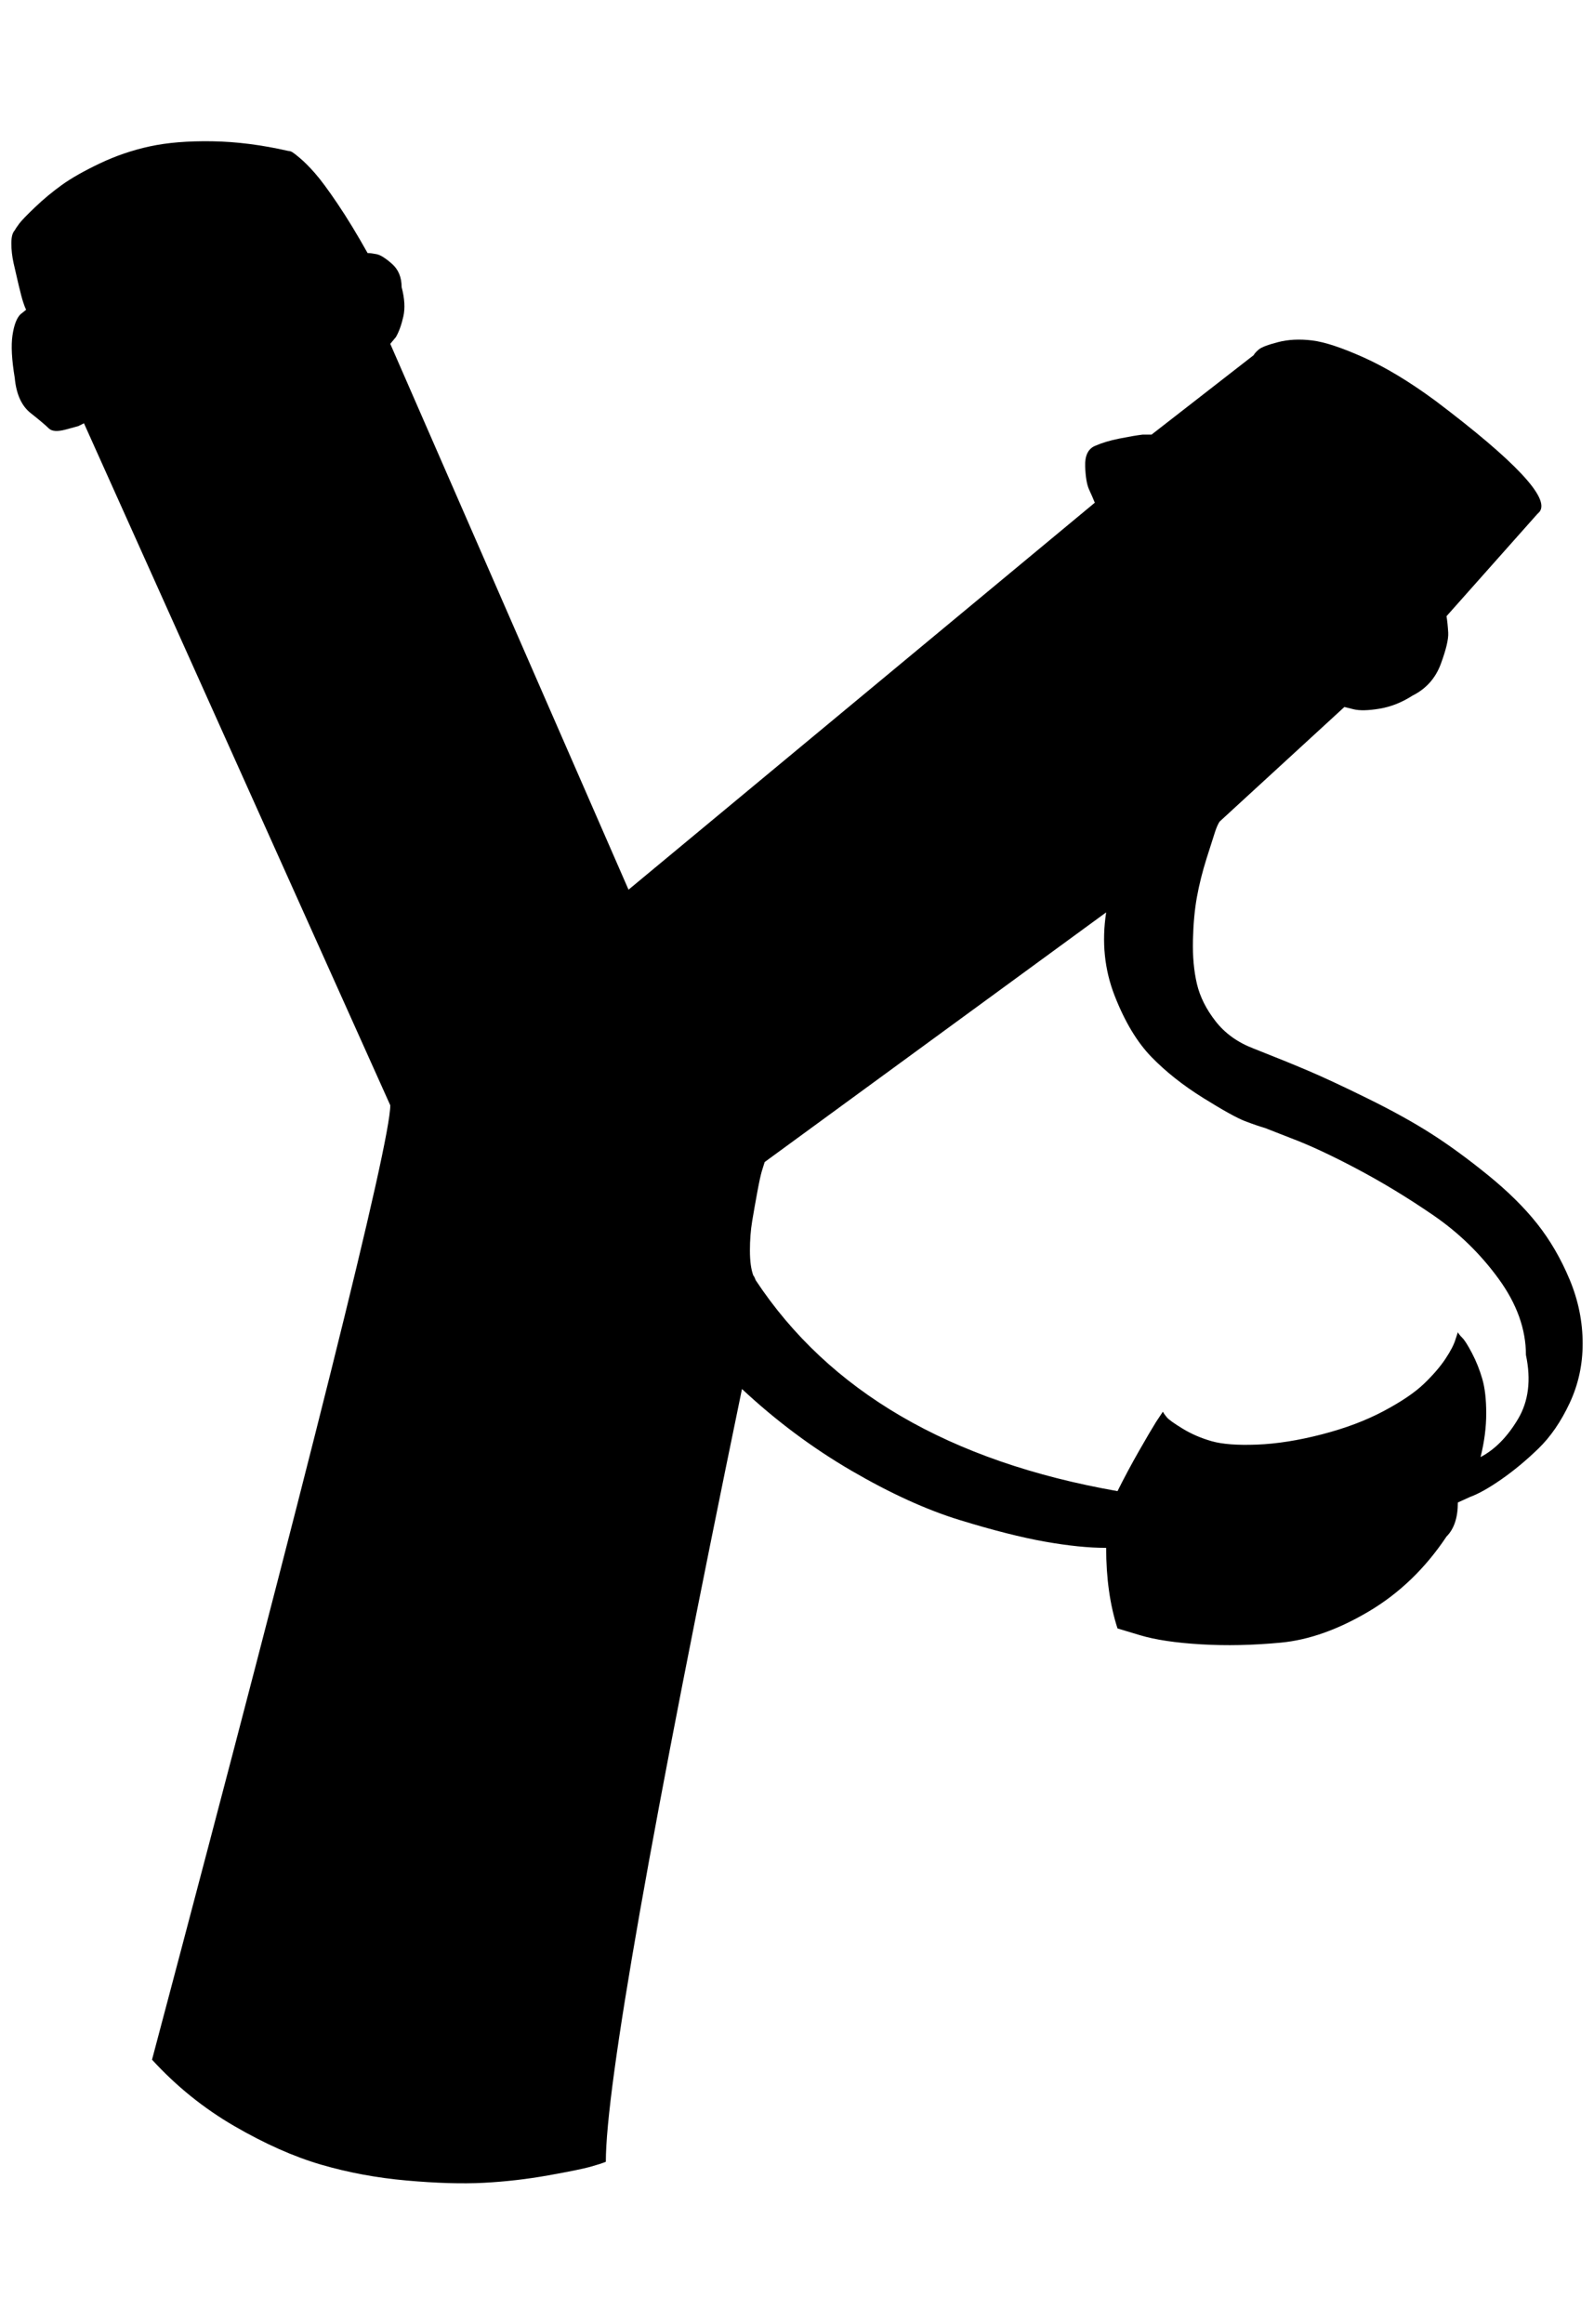 <?xml version="1.0" standalone="no"?>
<!DOCTYPE svg PUBLIC "-//W3C//DTD SVG 1.1//EN" "http://www.w3.org/Graphics/SVG/1.1/DTD/svg11.dtd" >
<svg xmlns="http://www.w3.org/2000/svg" xmlns:xlink="http://www.w3.org/1999/xlink" version="1.1" viewBox="-10 0 1405 2048">
   <path fill="currentColor"
d="M1095 924q28 11 48 19.5t52.5 24.5t56 31t50 36.5t43.5 43t28.5 49t11.5 56.5q0 28 -11.5 52.5t-27.5 40t-32.5 27t-27.5 15.5l-11 5q0 20 -10 30q-28 42 -68.5 66t-77.5 27.5t-70.5 1.5t-53.5 -8l-20 -6q-10 -31 -10 -71q-23 0 -54 -5.5t-75 -19t-95.5 -43.5t-96.5 -72
q-120 581 -120 681q-5 2 -14 4.5t-37 7.5t-56.5 6.5t-68 -2t-75.5 -14t-76.5 -34t-72.5 -58.5q210 -791 210 -841l-270 -601l-5 2.5t-11 3t-15 -1t-16 -13.5t-14 -31q-4 -24 -2 -37.5t7 -18.5l5 -4q-1 -2 -2.5 -6.5t-4 -15t-4.5 -19.5t-2 -17.5t3 -11.5q1 -2 4 -6t14 -14.5
t23.5 -19.5t33.5 -19t44 -15t55 -4.5t67 8.5q1 0 2.5 0.5t7.5 5.5t13.5 13.5t20 27t26.5 43.5q3 0 8 1t13.5 8.5t8.5 20.5q4 15 1.5 26t-6.5 18l-5 6l210 481l411 -341q-2 -5 -5 -11.5t-3.5 -20.5t8.5 -18t21.5 -6.5t20.5 -3.5h8l90 -70q1 -2 4.5 -5t17 -6.5t30 -1.5
t45.5 15t63 38q106 80 92 98l-2 2l-80 90q1 6 1.5 14.5t-6.5 27.5t-25 28q-14 9 -29 11.5t-23 0.5l-8 -2l-110 101q-2 3 -4 9t-7.5 23.5t-8.5 34t-3.5 38t3.5 38.5t16.5 33t33.5 24zM1295 1284q19 -10 33 -33.5t7 -56.5q0 -34 -24 -67t-57.5 -56t-67.5 -41t-58 -27l-23 -9
q-7 -2 -17.5 -6t-37 -20.5t-45.5 -36t-32.5 -54t-7.5 -73.5l-301 220q-1 3 -2.5 8t-4 18.5t-4.5 25.5t-2 26t3 22q1 1 2 4q97 147 319 186q9 -18 19 -35.5t15 -25.5l6 -9q1 2 3.5 5t14 10t25.5 11t40 3t57 -9t54.5 -20.5t35.5 -24t19 -22t9 -17.5l2 -6q1 2 4 5t8.5 13.5
t9 22.5t3.5 30.5t-5 38.5z" />
</svg>
